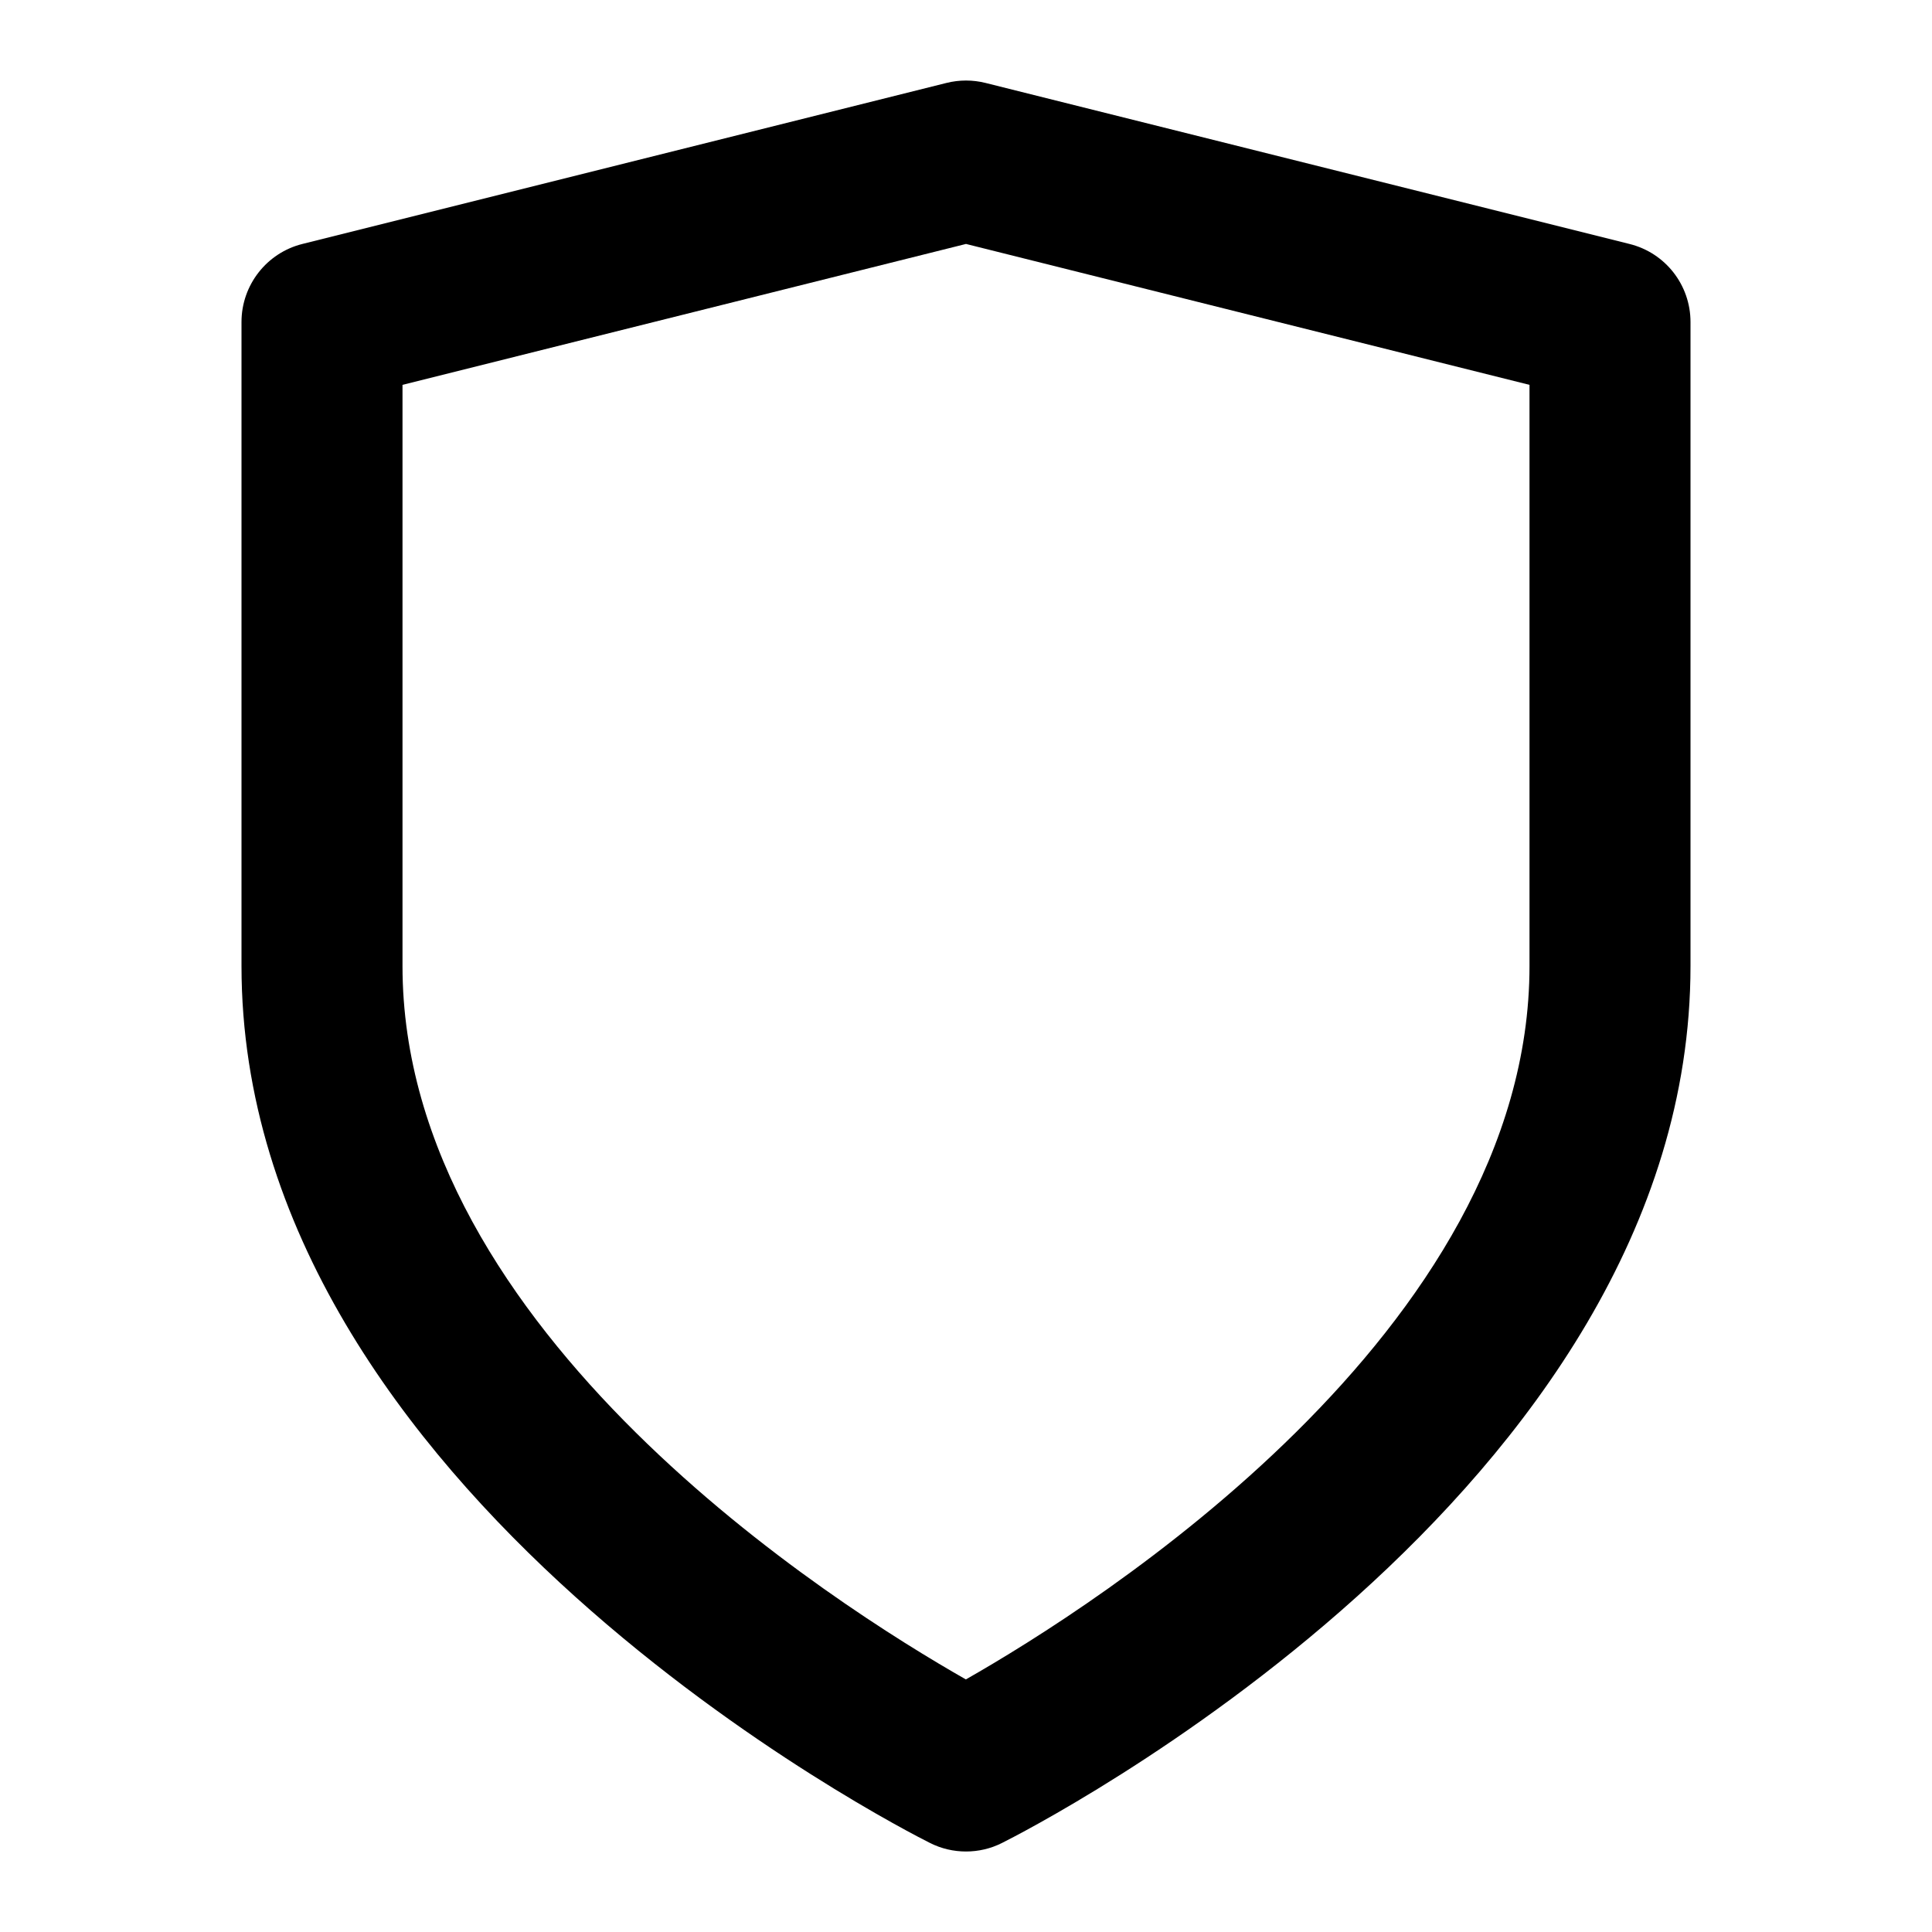 <?xml version="1.0" encoding="UTF-8"?>
<svg width="15px" height="15px" viewBox="0 0 15 15" version="1.1" xmlns="http://www.w3.org/2000/svg" xmlns:xlink="http://www.w3.org/1999/xlink">
    <!-- Generator: sketchtool 64 (101010) - https://sketch.com -->
    <title>FEB6027D-4755-46BA-A43C-0A7572802626</title>
    <desc>Created with sketchtool.</desc>
    <defs>
        <path d="M2.125,2.988 L2.125,7.5 C2.125,10.343 5.494,12.467 6.499,13.039 C7.504,12.467 10.875,10.335 10.875,7.5 L10.875,2.988 L6.5,1.894 L2.125,2.988 Z M6.5,14.375 C6.404,14.375 6.308,14.353 6.221,14.309 C6.003,14.2 0.875,11.589 0.875,7.5 L0.875,2.5 C0.875,2.213 1.071,1.963 1.348,1.894 L6.348,0.644 C6.448,0.619 6.552,0.619 6.652,0.644 L11.651,1.894 C11.93,1.963 12.125,2.213 12.125,2.5 L12.125,7.5 C12.125,11.589 6.997,14.2 6.779,14.309 C6.692,14.353 6.596,14.375 6.5,14.375 L6.5,14.375 Z" id="shield"></path>
    </defs>
    <g id="User-group" stroke="none" stroke-width="1" fill="none" fill-rule="evenodd">
        <g id="Root---User-group---1.2" transform="translate(-469, -13)">
            <rect fill="transparent" x="0" y="0" width="1920" height="1241"></rect>
            <g id="Header" transform="translate(438, 0)">
                <g id="Group">
                    <rect id="Rectangle" fill="transparent" x="0" y="0" width="660" height="41"></rect>
                    <rect id="Rectangle-Copy-2" fill="transparent" x="0" y="0" width="233" height="41"></rect>
                    <g id="name-circle-" transform="translate(31, 13)">
                        <g id="Icon/User/Circle-Copy" transform="translate(1, 0)">
                            <mask id="mask-2" fill="white">
                                <use xlink:href="#shield"></use>
                            </mask>
                            <use id="Icon-Shield" fill="currentColor" xlink:href="#shield"></use>
                        </g>
                    </g>
                </g>
            </g>
        </g>
    </g>
</svg>
